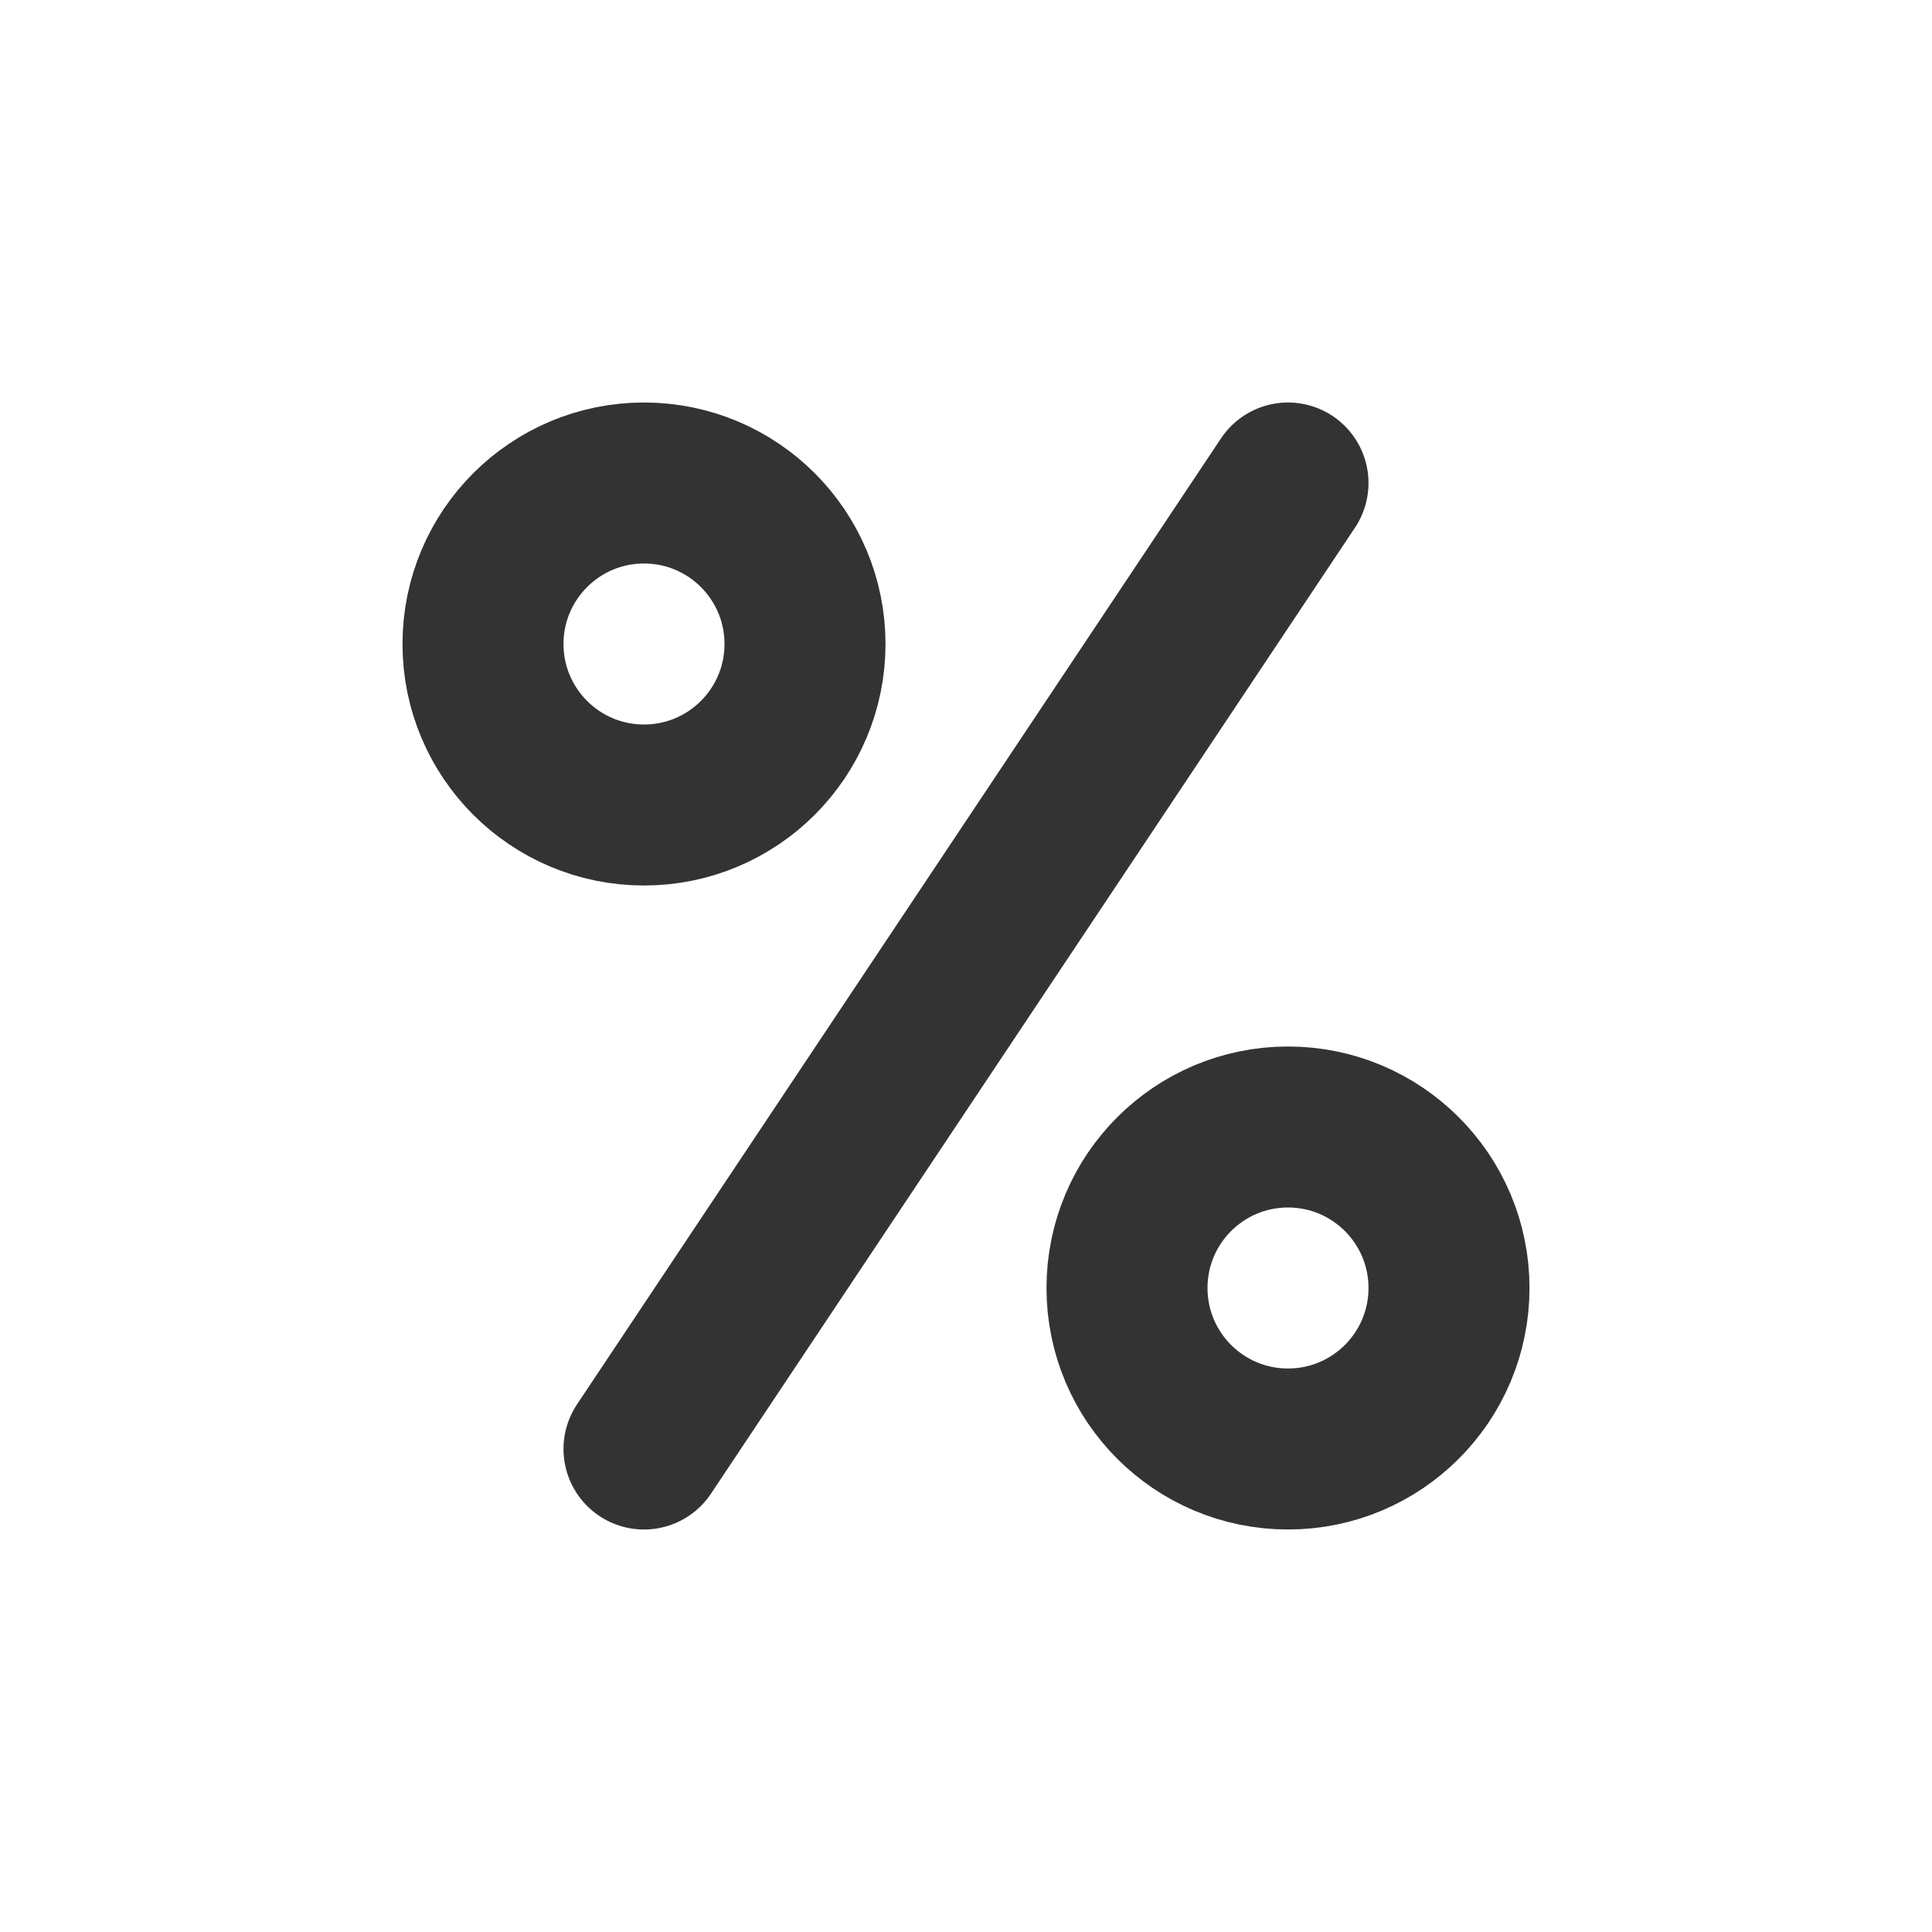 <?xml version="1.0" encoding="UTF-8"?>
<svg width="24px" height="24px" viewBox="0 0 24 24" version="1.1" xmlns="http://www.w3.org/2000/svg" xmlns:xlink="http://www.w3.org/1999/xlink">
    <!-- Generator: Sketch 43.2 (39069) - http://www.bohemiancoding.com/sketch -->
    <title>percent</title>
    <desc>Created with Sketch.</desc>
    <defs></defs>
    <g id="Page-1" stroke="none" stroke-width="1" fill="none" fill-rule="evenodd">
        <g id="Artboard-4" transform="translate(-488, -643)" stroke="#333333" stroke-width="2">
            <g id="251" transform="translate(488, 643)">
                <path d="M8,6 L16,18" id="Path-182" stroke-linecap="round" transform="translate(12, 12) scale(-1, 1) translate(-12, -12) "></path>
                <circle id="Oval-139" cx="16" cy="16" r="2"></circle>
                <circle id="Oval-139" cx="8" cy="8" r="2"></circle>
            </g>
        </g>
    </g>
</svg>